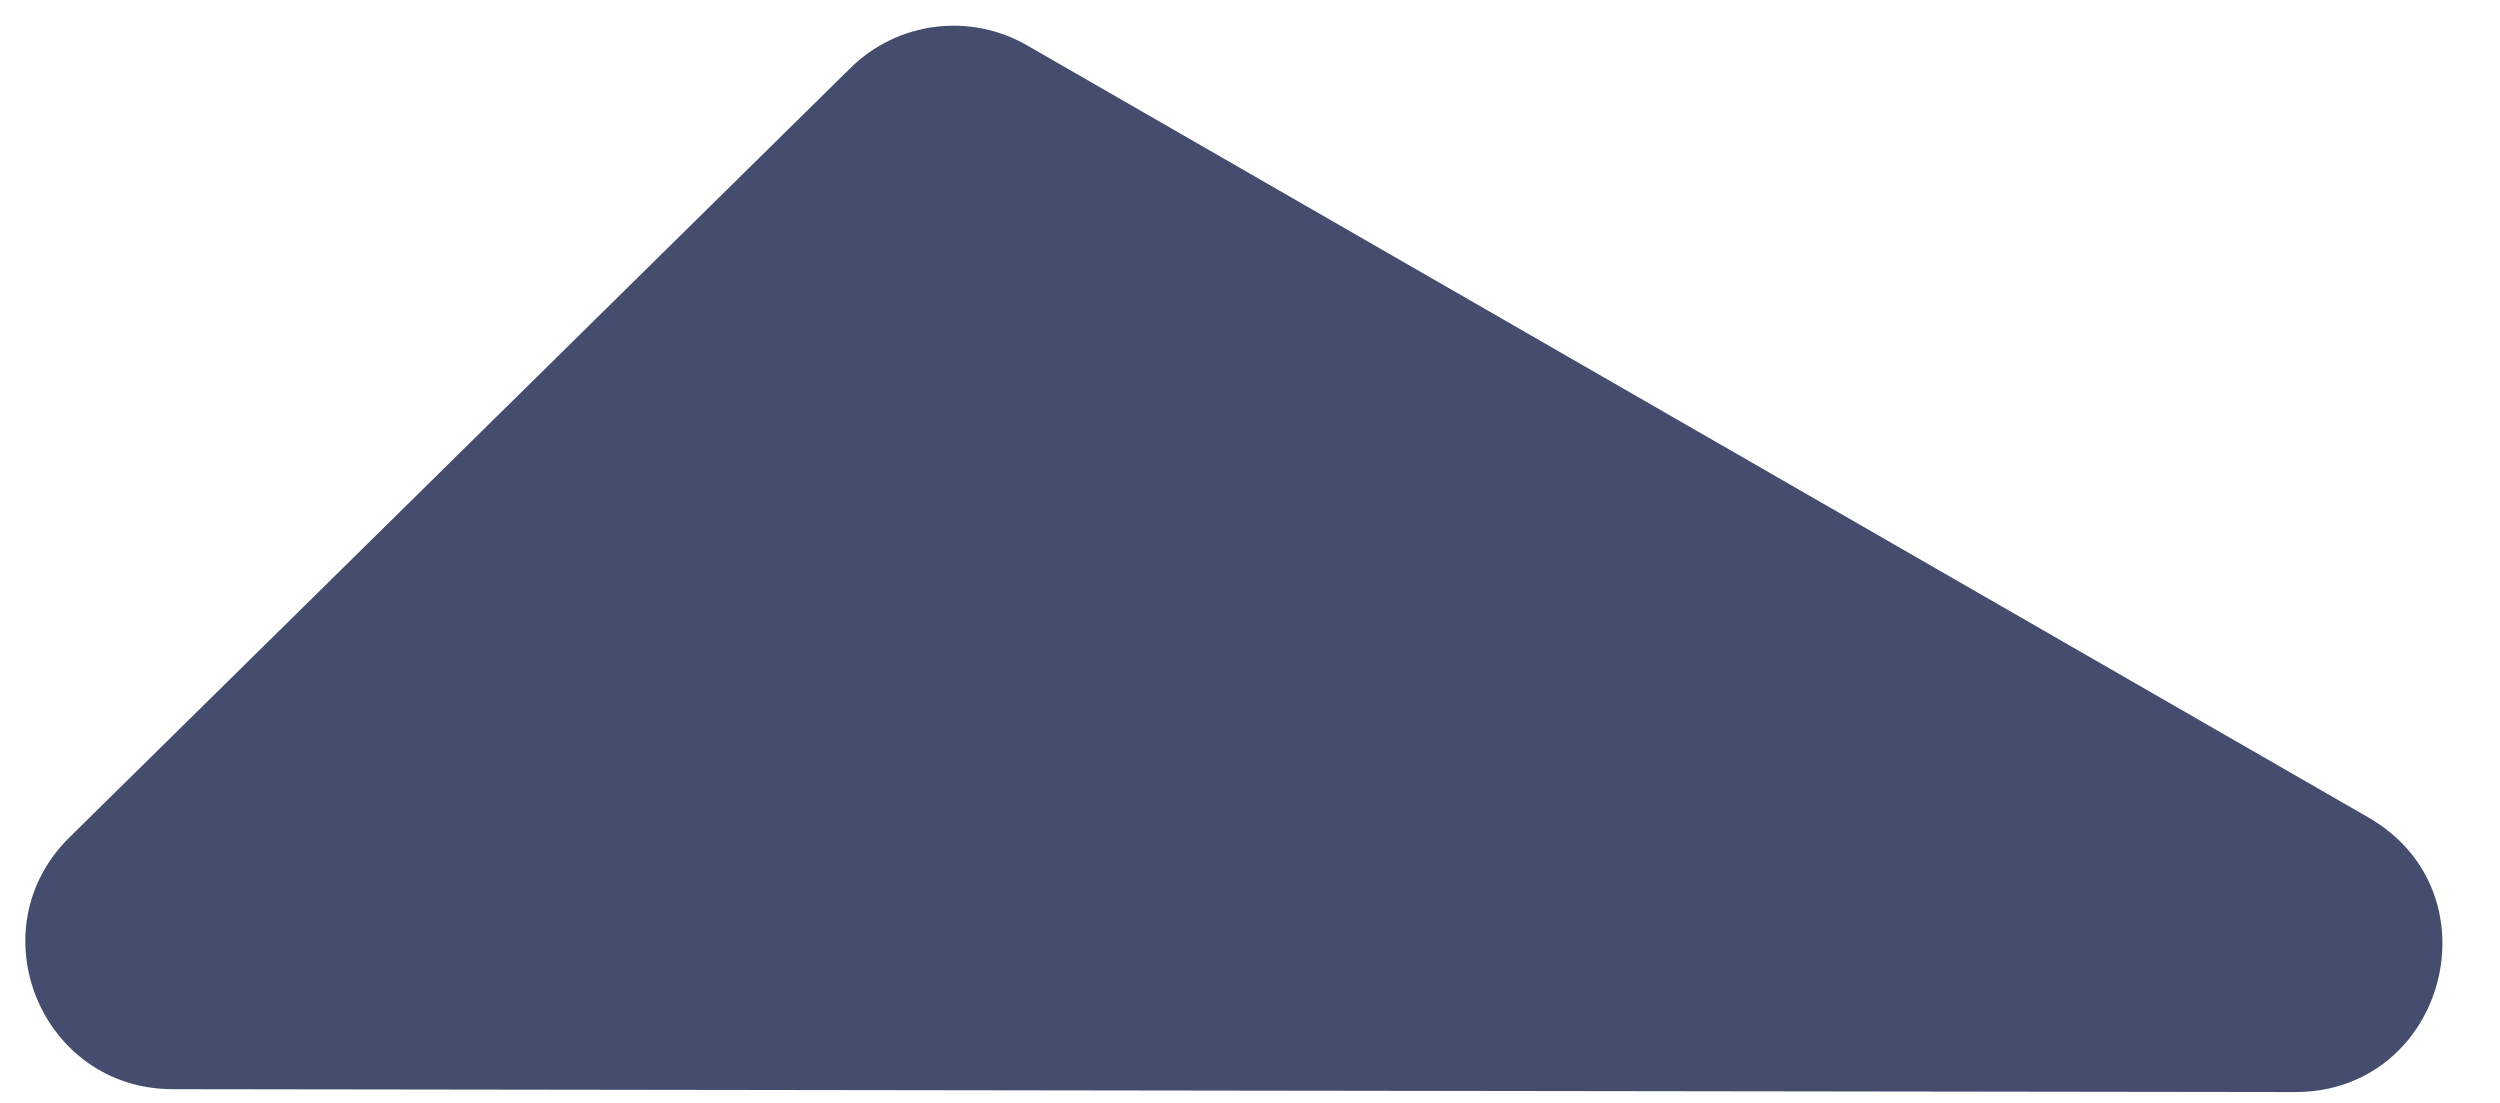 <svg xmlns="http://www.w3.org/2000/svg" width="34" height="15" viewBox="0 0 34 15" fill="none">
    <path
        d="M0.945 11.388L11.566 0.925C12.206 0.294 13.188 0.168 13.967 0.616L32.211 11.118C33.987 12.14 33.26 14.854 31.211 14.852L2.346 14.813C0.558 14.81 -0.329 12.643 0.945 11.388Z" fill="#454D6F"/>
</svg>